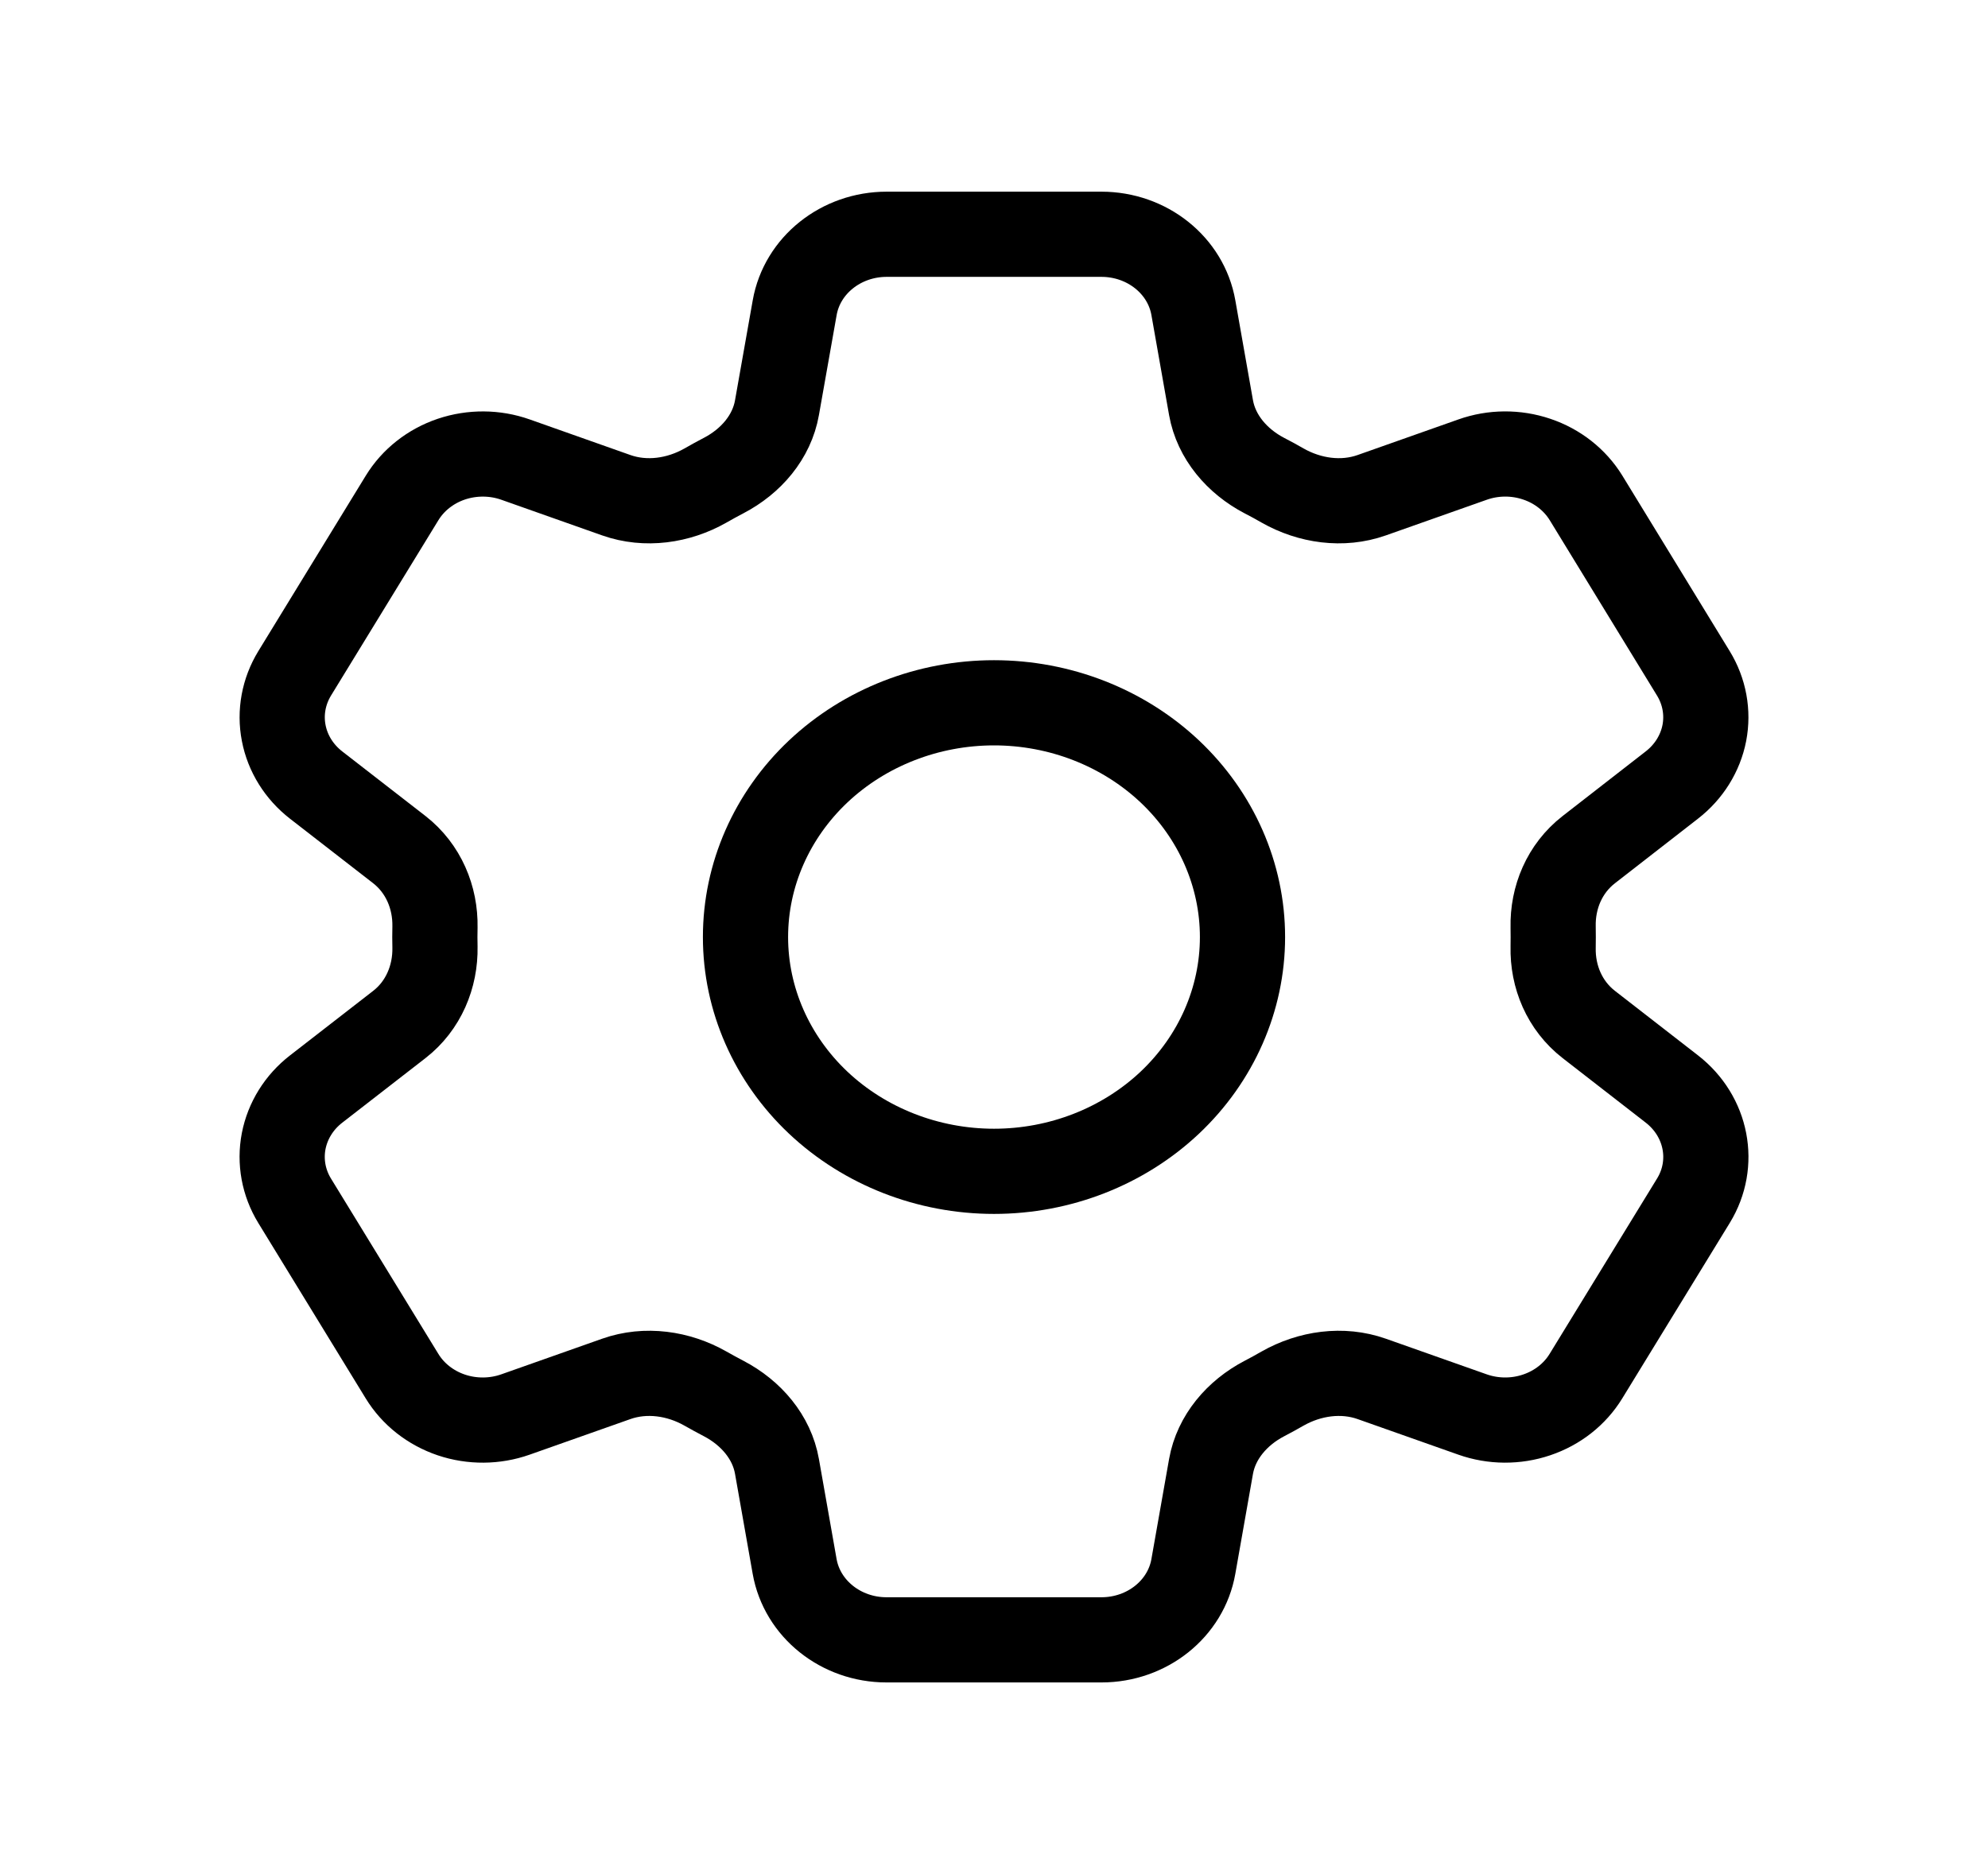 <svg width="35" height="33" viewBox="0 0 35 33" fill="none" xmlns="http://www.w3.org/2000/svg">
<path d="M13.991 5.418C14.122 4.672 14.808 4.125 15.61 4.125H19.391C20.194 4.125 20.879 4.672 21.01 5.418L21.321 7.179C21.413 7.693 21.777 8.122 22.261 8.375C22.369 8.43 22.476 8.489 22.582 8.55C23.056 8.819 23.632 8.903 24.15 8.72L25.925 8.093C26.288 7.964 26.689 7.961 27.055 8.085C27.421 8.208 27.728 8.45 27.923 8.767L29.813 11.857C30.007 12.174 30.075 12.546 30.006 12.906C29.936 13.266 29.733 13.592 29.433 13.824L27.971 14.961C27.544 15.293 27.332 15.804 27.344 16.325C27.346 16.442 27.346 16.559 27.344 16.676C27.332 17.196 27.544 17.707 27.971 18.039L29.435 19.176C30.053 19.657 30.214 20.489 29.814 21.142L27.921 24.232C27.727 24.549 27.42 24.791 27.054 24.914C26.689 25.038 26.288 25.035 25.925 24.907L24.15 24.28C23.632 24.097 23.056 24.181 22.581 24.45C22.475 24.511 22.368 24.57 22.26 24.626C21.777 24.878 21.413 25.307 21.321 25.821L21.01 27.582C20.879 28.329 20.194 28.875 19.391 28.875H15.608C14.806 28.875 14.122 28.328 13.99 27.582L13.679 25.821C13.589 25.307 13.224 24.878 12.74 24.625C12.632 24.569 12.525 24.51 12.419 24.45C11.945 24.181 11.369 24.097 10.85 24.28L9.075 24.907C8.712 25.035 8.311 25.038 7.946 24.915C7.58 24.791 7.273 24.55 7.079 24.233L5.187 21.143C4.993 20.826 4.925 20.454 4.994 20.094C5.064 19.734 5.266 19.408 5.566 19.176L7.031 18.039C7.456 17.709 7.668 17.196 7.658 16.676C7.655 16.559 7.655 16.442 7.658 16.325C7.668 15.803 7.456 15.293 7.031 14.961L5.566 13.824C5.267 13.592 5.064 13.267 4.995 12.907C4.925 12.547 4.994 12.175 5.187 11.858L7.079 8.768C7.273 8.451 7.58 8.209 7.946 8.085C8.312 7.962 8.713 7.964 9.077 8.093L10.85 8.72C11.369 8.903 11.945 8.819 12.419 8.55C12.524 8.489 12.632 8.431 12.74 8.374C13.224 8.122 13.589 7.693 13.679 7.179L13.991 5.418Z" stroke="black" stroke-width="1.5" stroke-linecap="round" stroke-linejoin="round"/>
<path d="M21.875 16.5C21.875 17.594 21.414 18.643 20.594 19.417C19.773 20.19 18.66 20.625 17.5 20.625C16.34 20.625 15.227 20.19 14.406 19.417C13.586 18.643 13.125 17.594 13.125 16.5C13.125 15.406 13.586 14.357 14.406 13.583C15.227 12.81 16.34 12.375 17.5 12.375C18.66 12.375 19.773 12.81 20.594 13.583C21.414 14.357 21.875 15.406 21.875 16.5Z" stroke="black" stroke-width="1.5" stroke-linecap="round" stroke-linejoin="round"/>
</svg>
